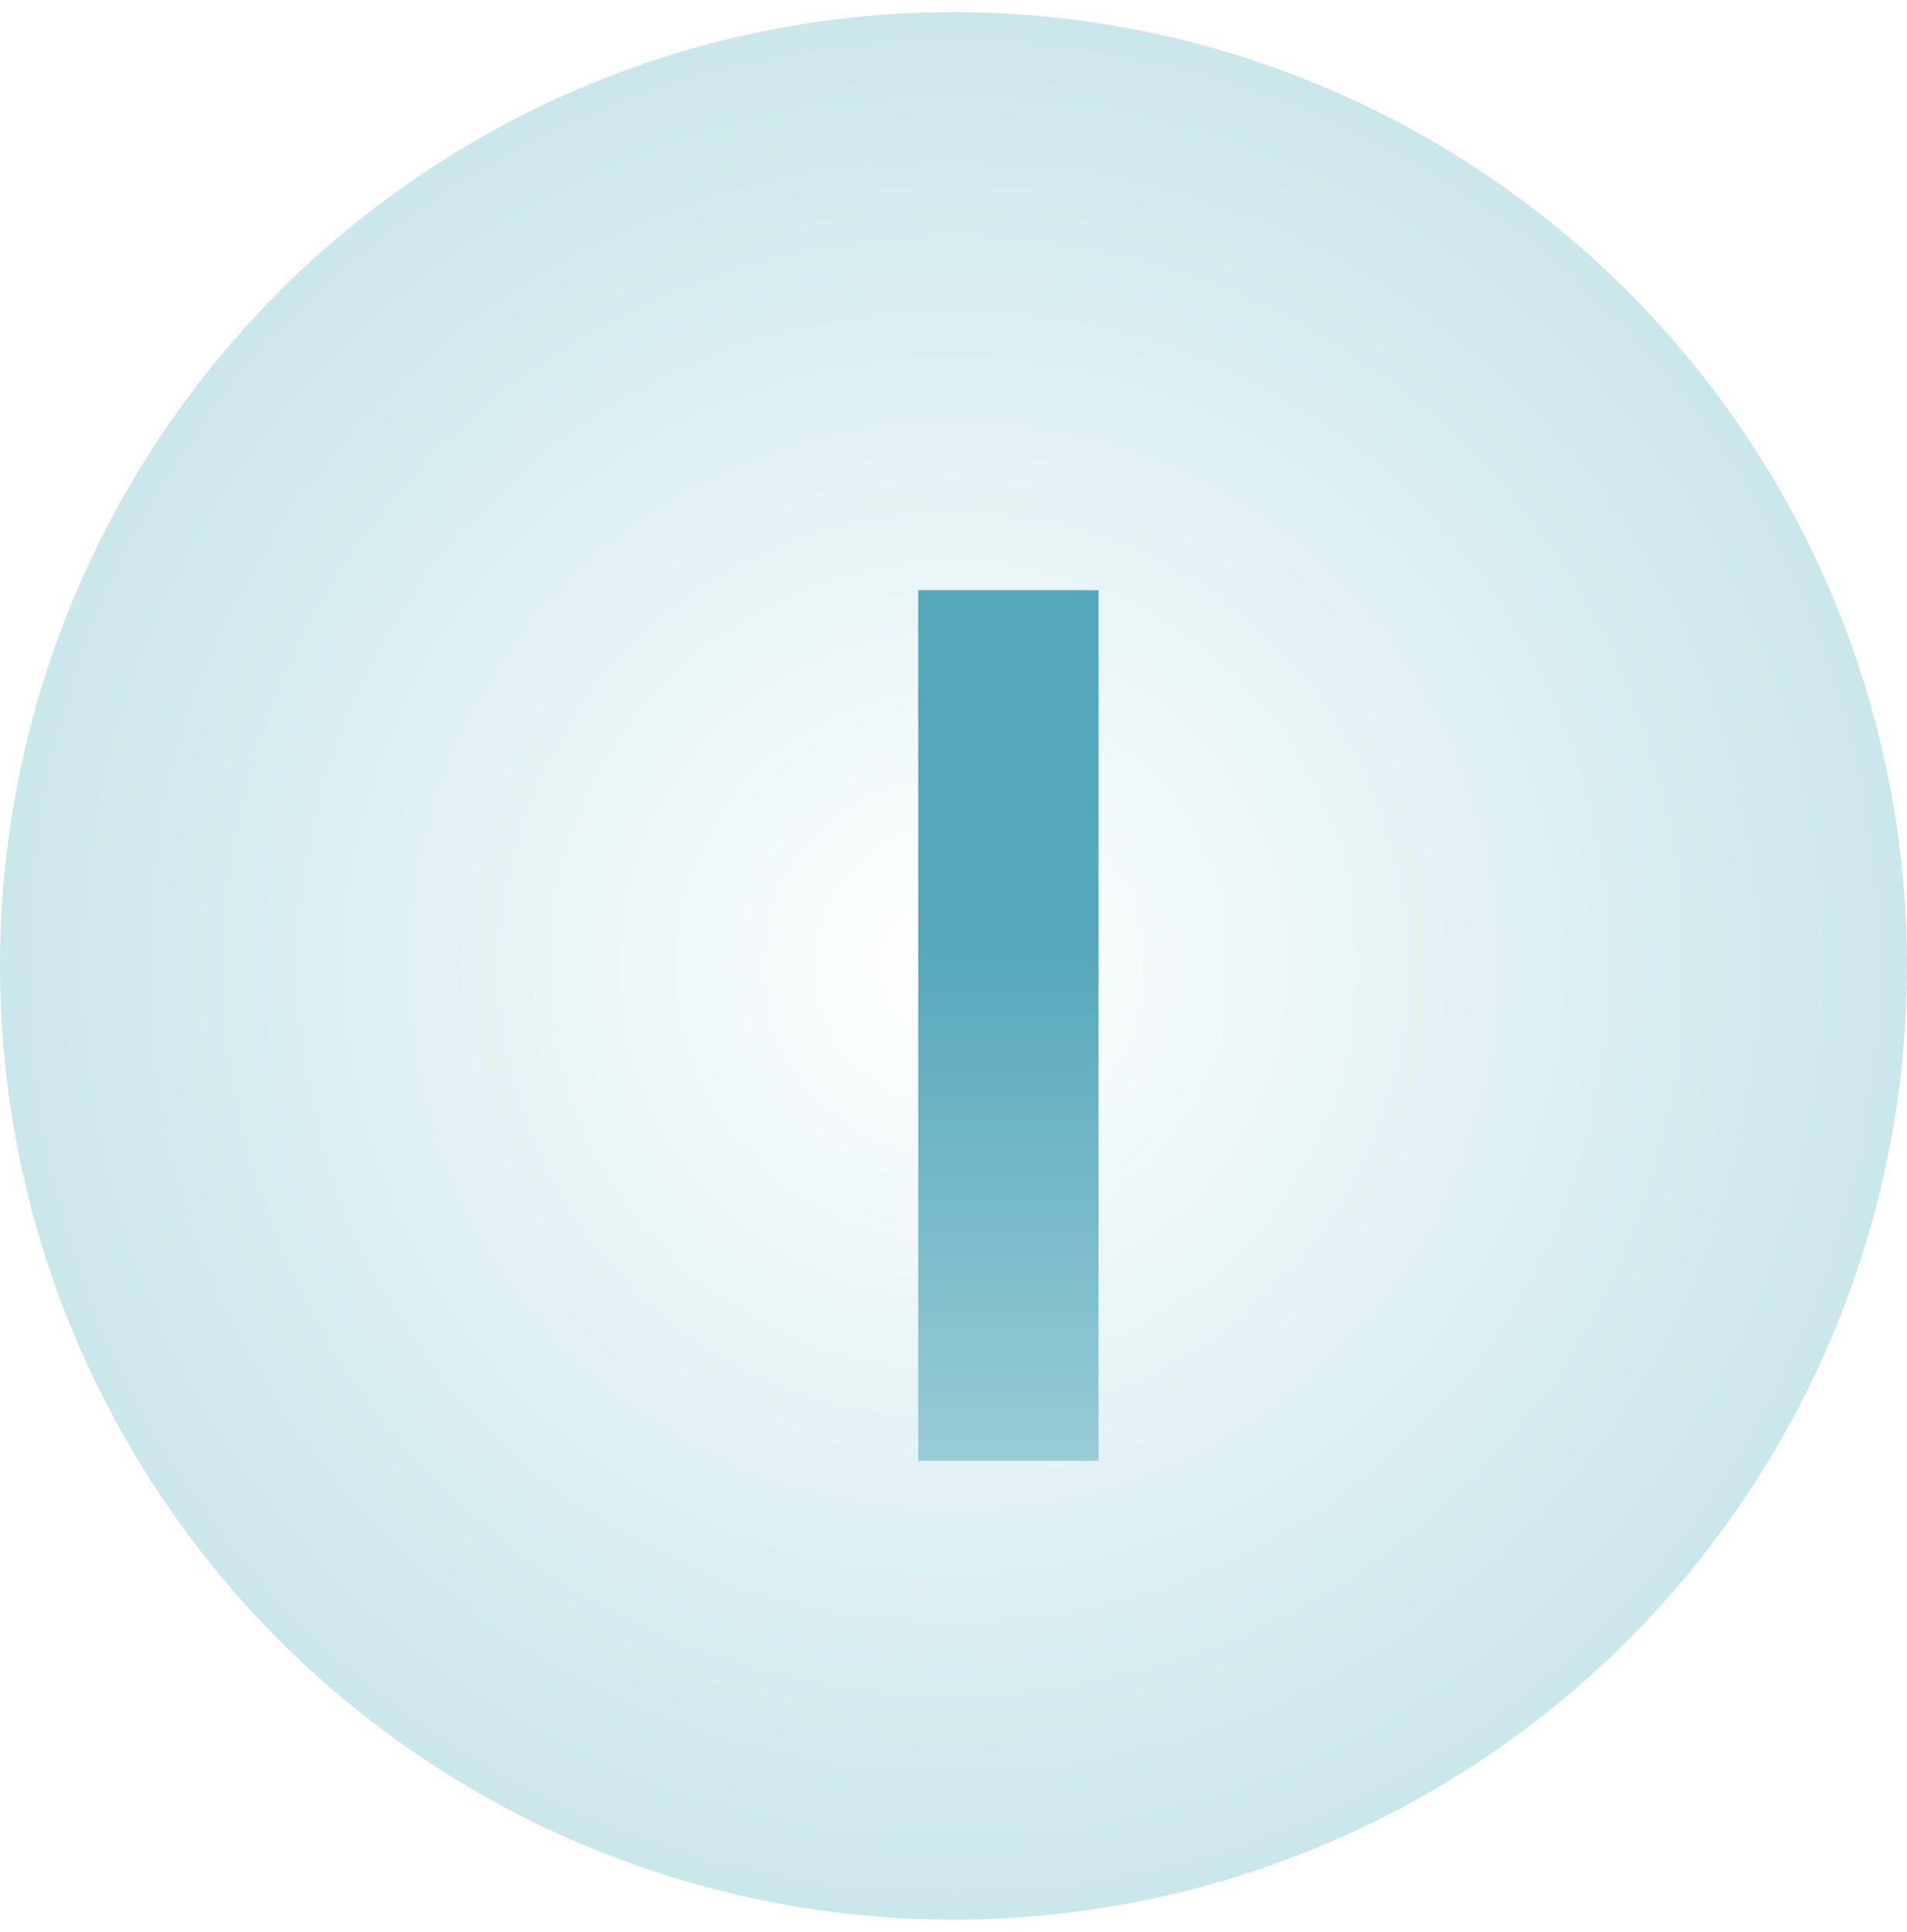 <svg width="79" height="80" viewBox="0 0 79 80" fill="none" xmlns="http://www.w3.org/2000/svg">
<circle cx="39.5" cy="40" r="39.5" fill="url(#paint0_angular_2289_12652)"/>
<g clip-path="url(#clip0_2289_12652)">
<g filter="url(#filter0_d_2289_12652)">
<path d="M43.509 22.441V58.5H36.038V22.441H43.509Z" fill="url(#paint1_linear_2289_12652)"/>
</g>
</g>
<defs>
<filter id="filter0_d_2289_12652" x="33.338" y="19.741" width="16.871" height="45.459" filterUnits="userSpaceOnUse" color-interpolation-filters="sRGB">
<feFlood flood-opacity="0" result="BackgroundImageFix"/>
<feColorMatrix in="SourceAlpha" type="matrix" values="0 0 0 0 0 0 0 0 0 0 0 0 0 0 0 0 0 0 127 0" result="hardAlpha"/>
<feOffset dx="2" dy="2"/>
<feGaussianBlur stdDeviation="2.35"/>
<feComposite in2="hardAlpha" operator="out"/>
<feColorMatrix type="matrix" values="0 0 0 0 0.575 0 0 0 0 0.763 0 0 0 0 0.806 0 0 0 0.28 0"/>
<feBlend mode="normal" in2="BackgroundImageFix" result="effect1_dropShadow_2289_12652"/>
<feBlend mode="normal" in="SourceGraphic" in2="effect1_dropShadow_2289_12652" result="shape"/>
</filter>
<radialGradient id="paint0_angular_2289_12652" cx="0" cy="0" r="1" gradientUnits="userSpaceOnUse" gradientTransform="translate(39.5 40) rotate(-90) scale(51.068)">
<stop stop-color="white"/>
<stop offset="1" stop-color="#BBE0E6"/>
</radialGradient>
<linearGradient id="paint1_linear_2289_12652" x1="40" y1="9.5" x2="40" y2="70.5" gradientUnits="userSpaceOnUse">
<stop offset="0.445" stop-color="#55A7BA"/>
<stop offset="1" stop-color="#BBE0E6"/>
</linearGradient>
<clipPath id="clip0_2289_12652">
<rect width="48" height="48" fill="white" transform="translate(16 15.5)"/>
</clipPath>
</defs>
</svg>
